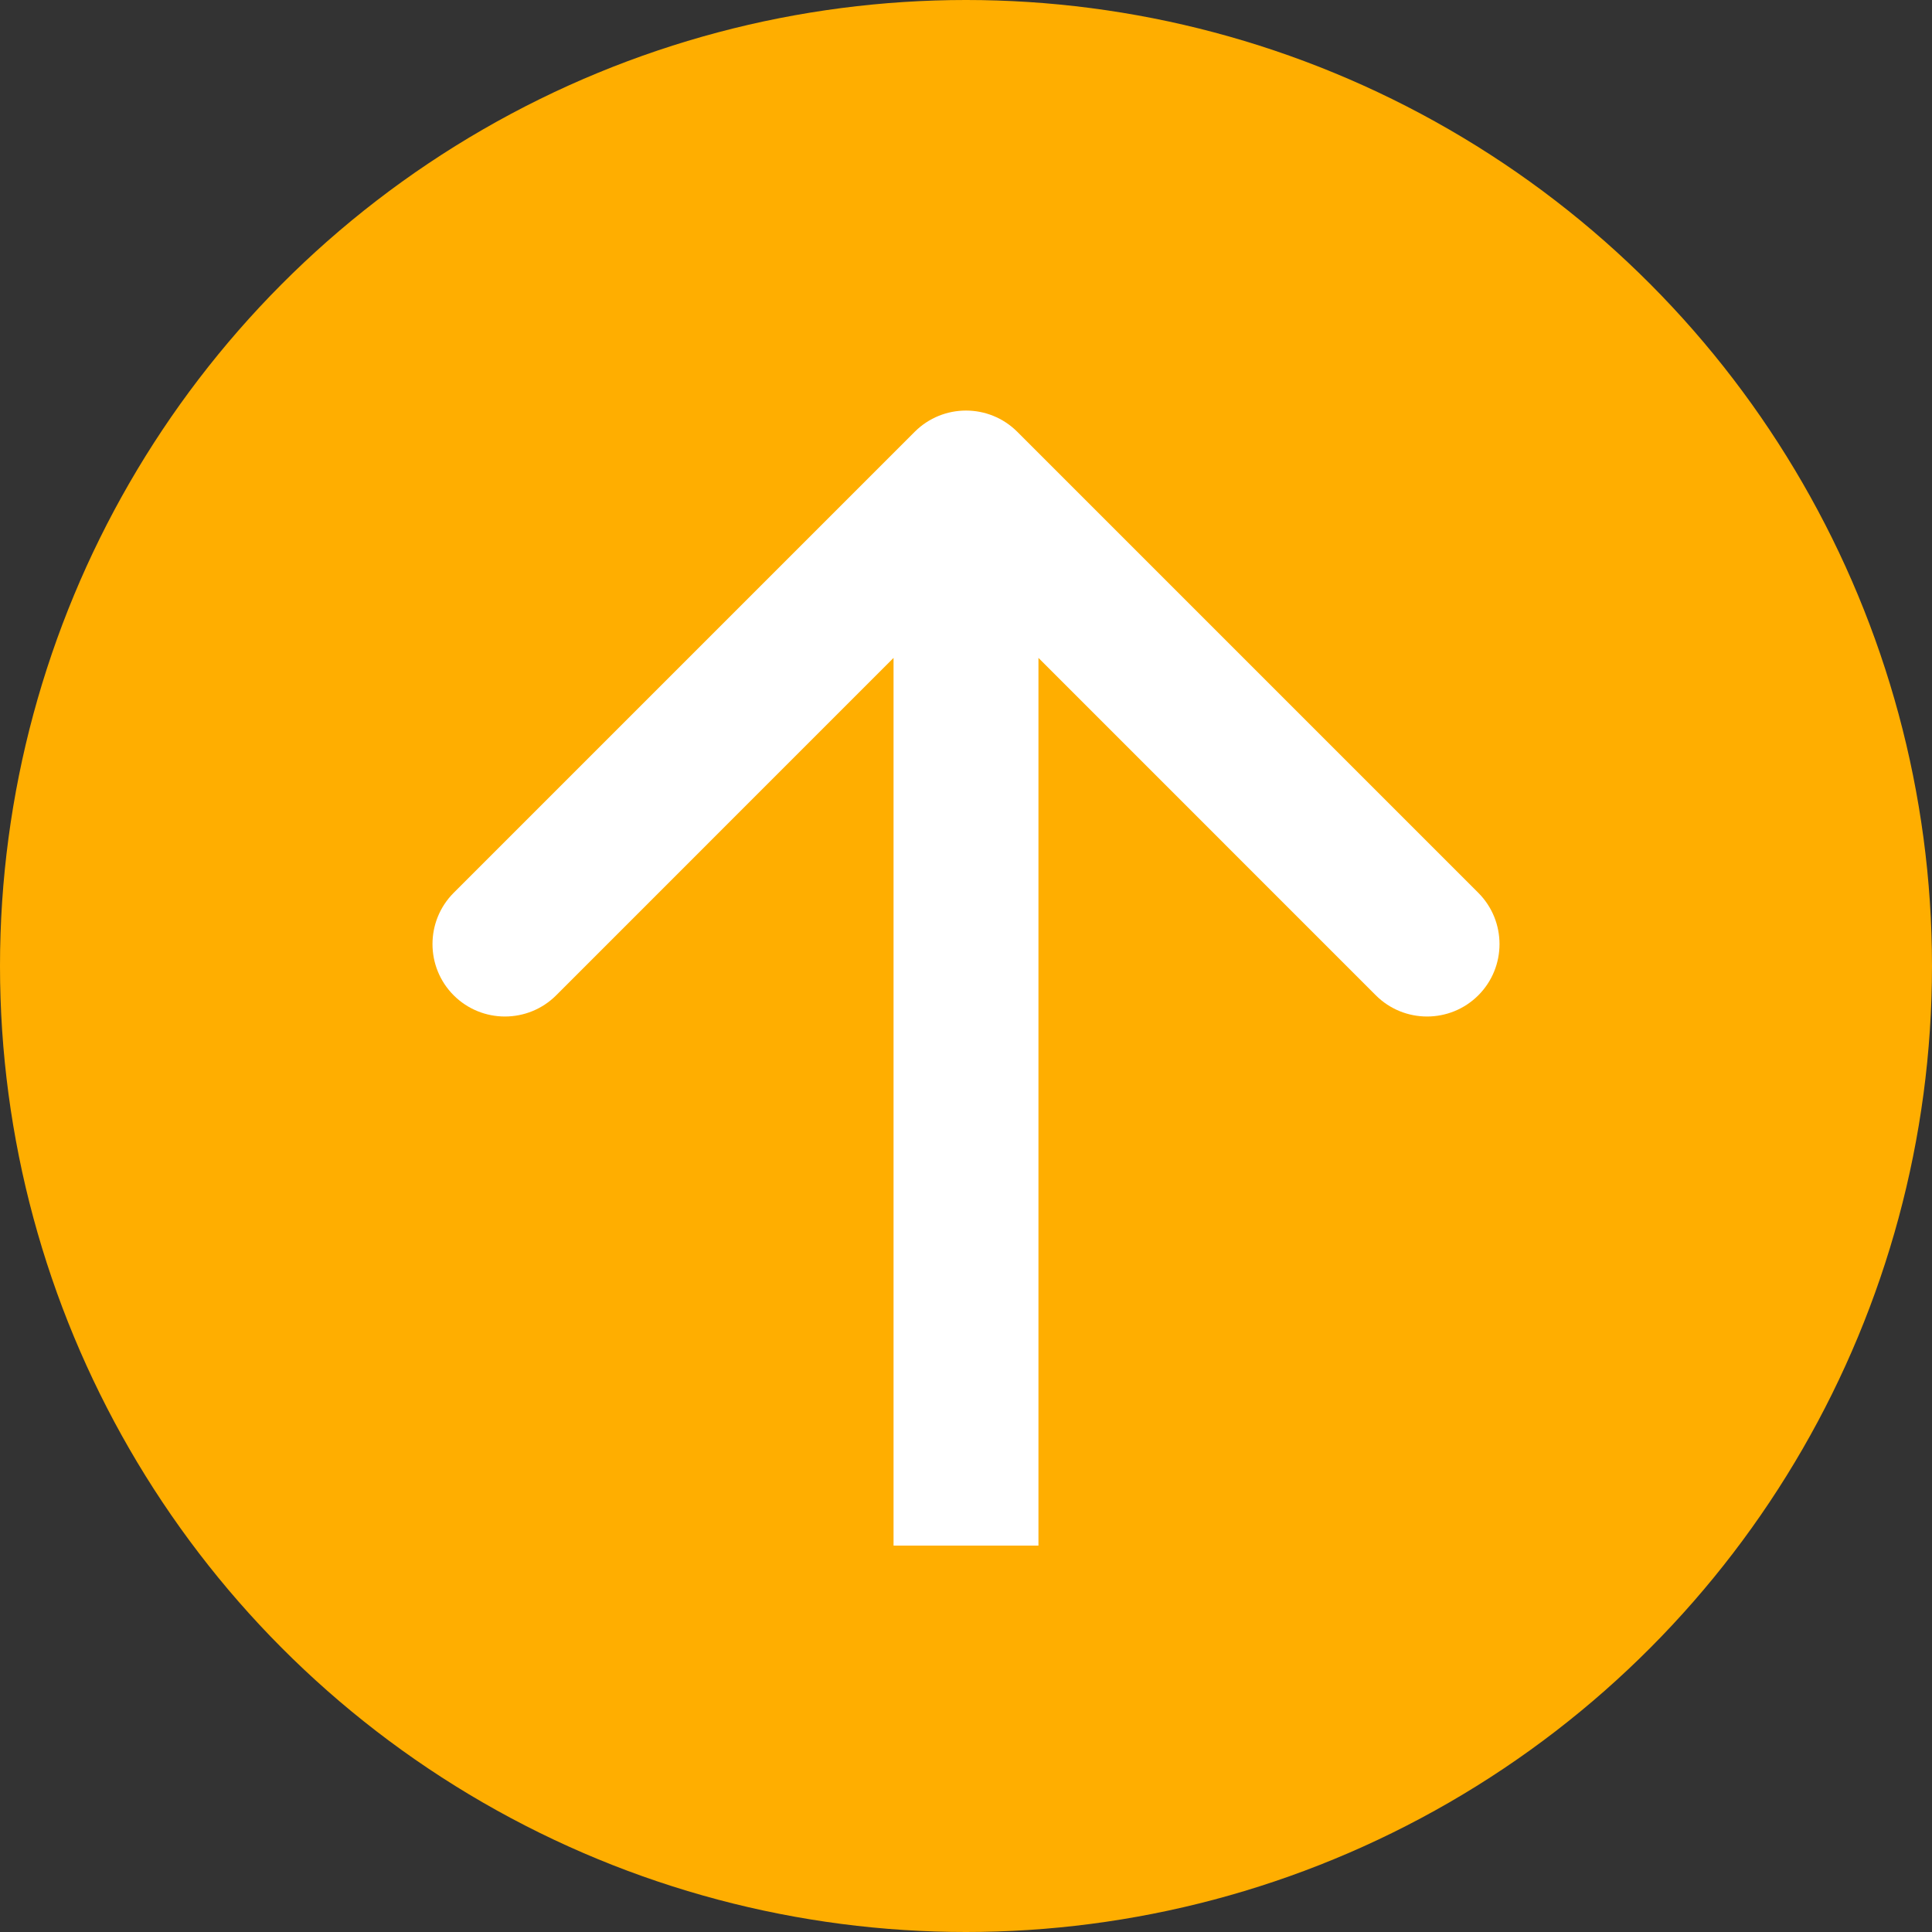 <svg width="40" height="40" viewBox="0 0 40 40" fill="none" xmlns="http://www.w3.org/2000/svg">
<rect x="0" y="0" width="40" height="40" fill="#333333" stroke="none"/>
<circle cx="20" cy="20" r="20" fill="#FFAE00"/>
<path d="M21.061 8.939C20.475 8.354 19.525 8.354 18.939 8.939L9.393 18.485C8.808 19.071 8.808 20.021 9.393 20.607C9.979 21.192 10.929 21.192 11.515 20.607L20 12.121L28.485 20.607C29.071 21.192 30.021 21.192 30.607 20.607C31.192 20.021 31.192 19.071 30.607 18.485L21.061 8.939ZM21.5 32L21.5 10L18.5 10L18.5 32L21.5 32Z" fill="white"/>
</svg>
